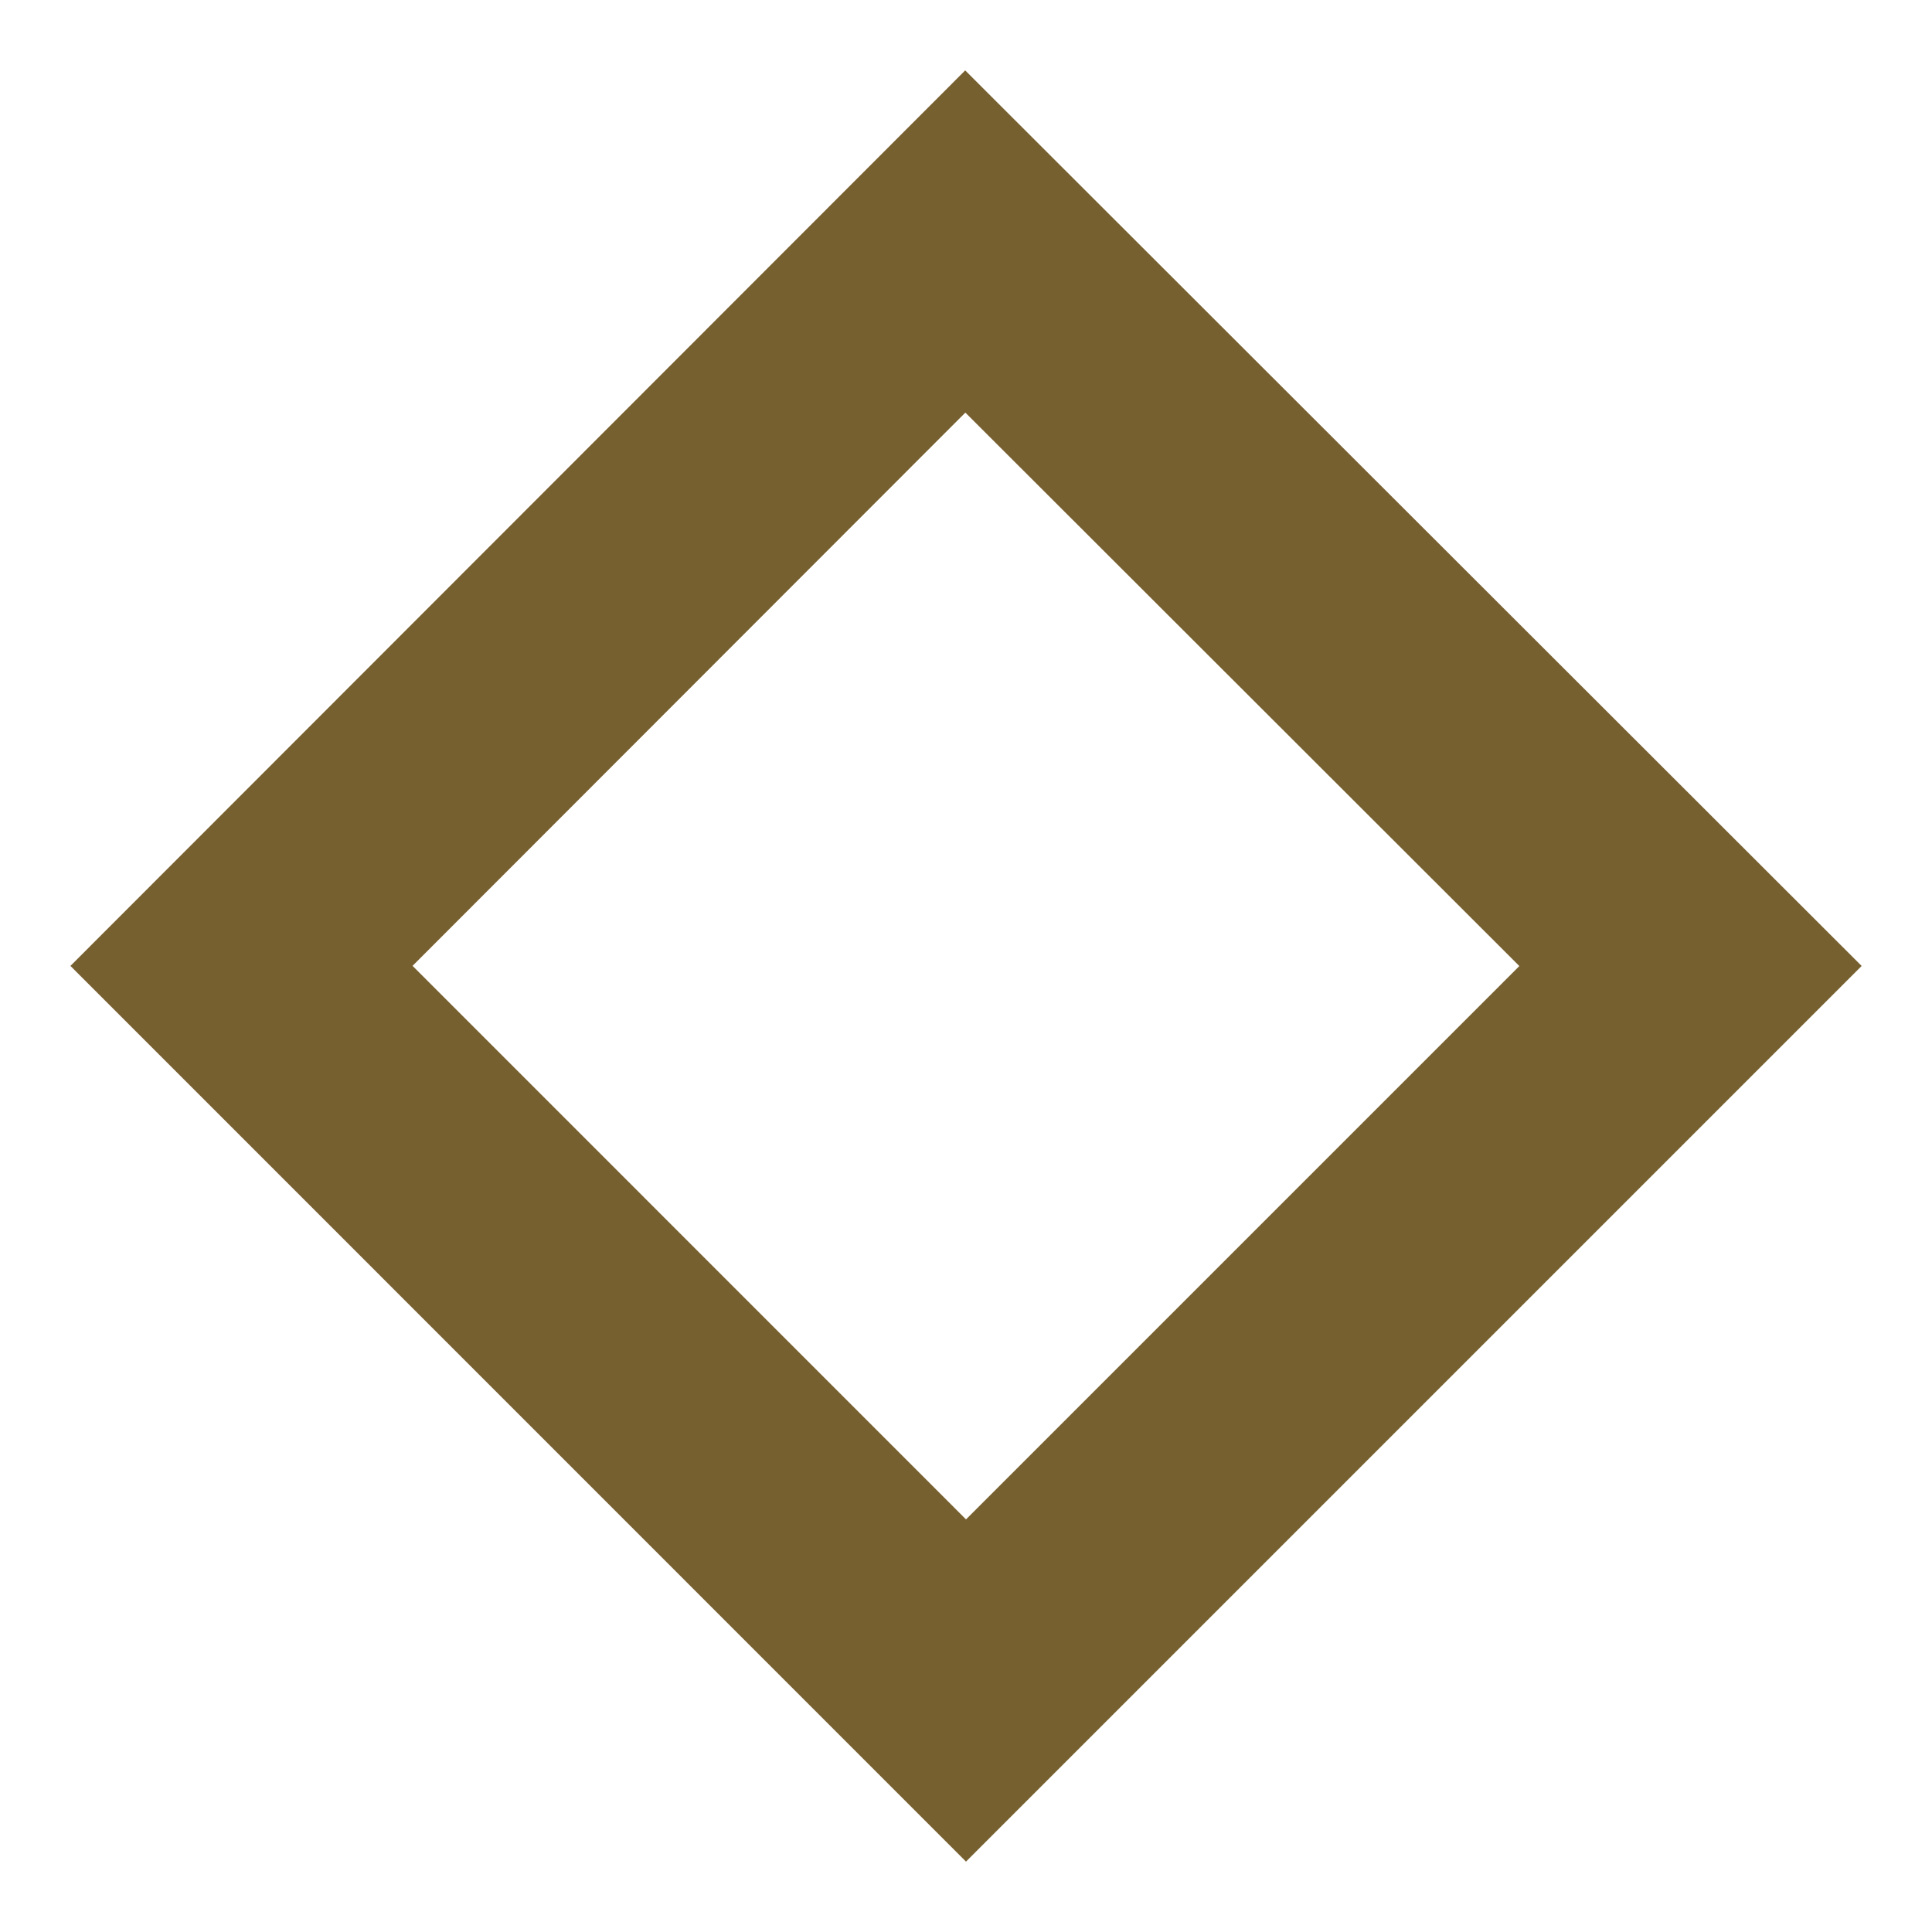 <svg width="16" height="16" viewBox="0 0 16 16" fill="none" xmlns="http://www.w3.org/2000/svg">
<path id="Razdel-Small" d="M7.994 2L14 8L8 14L2 7.999L7.994 2Z" stroke="#776030" stroke-width="2.004"/>
</svg>
